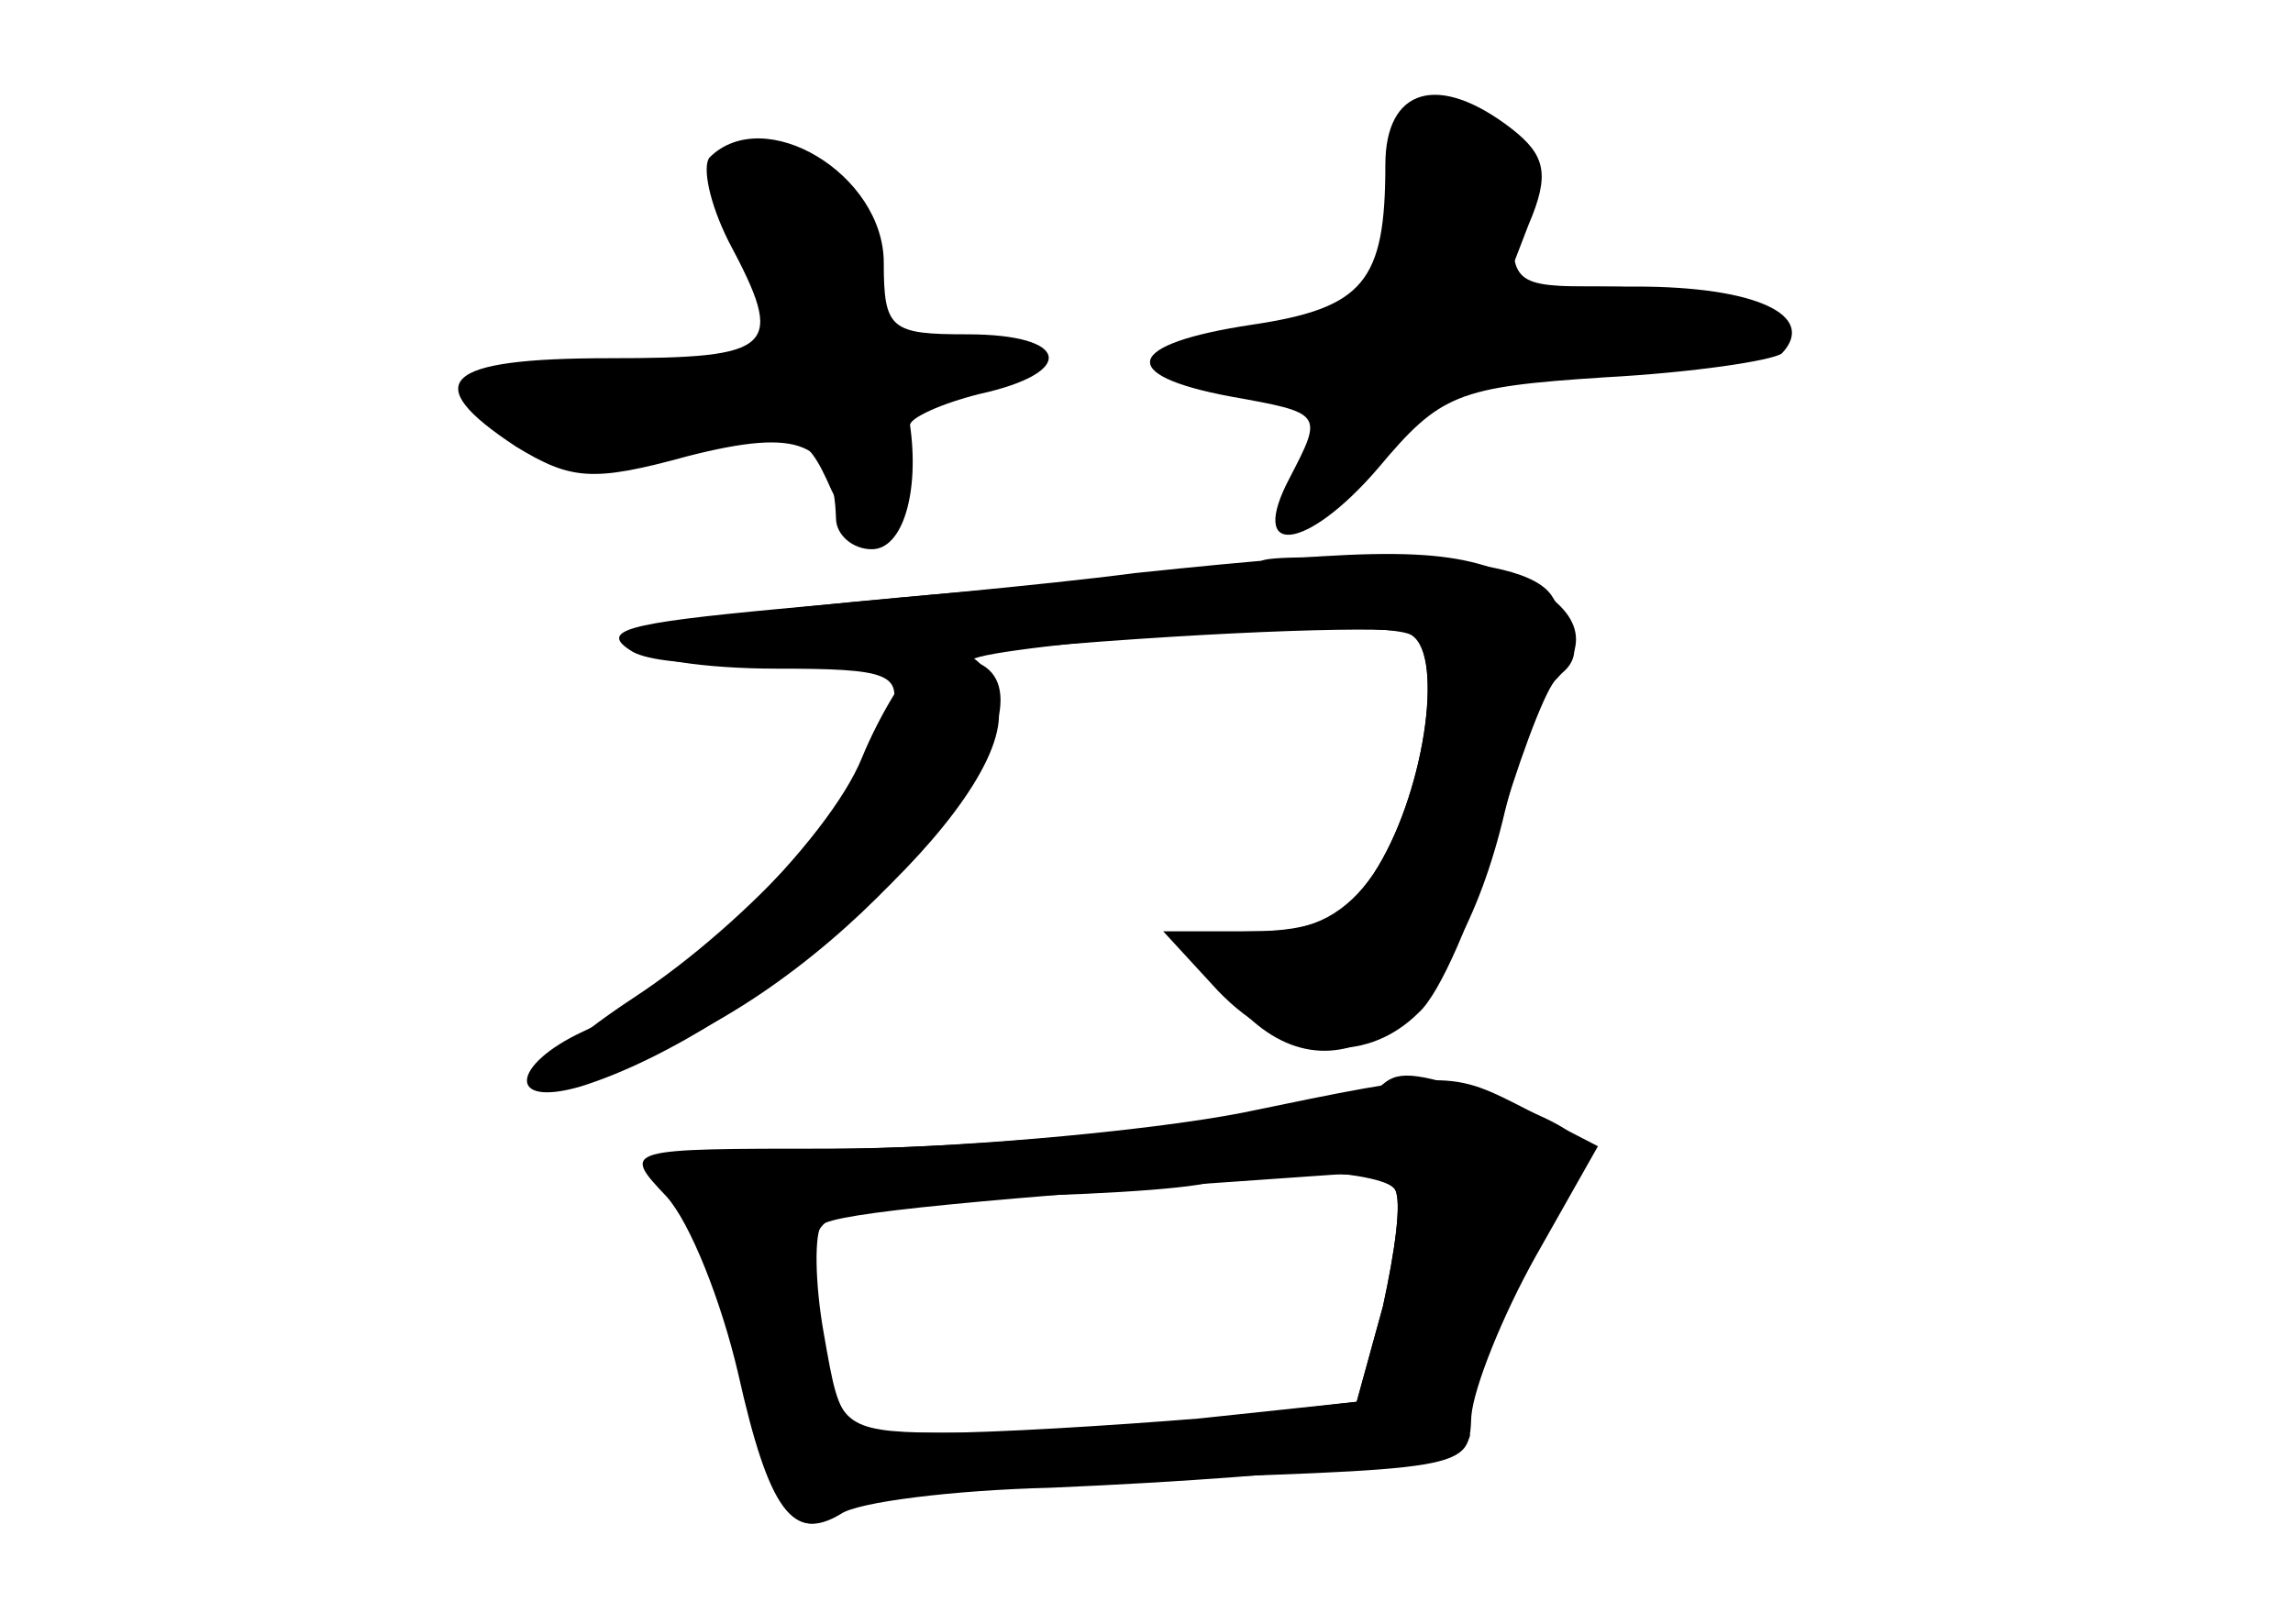 <?xml version="1.0" standalone="no"?>
<!DOCTYPE svg PUBLIC "-//W3C//DTD SVG 20010904//EN"
 "http://www.w3.org/TR/2001/REC-SVG-20010904/DTD/svg10.dtd">
<svg version="1.0" xmlns="http://www.w3.org/2000/svg"
 width="96pt" height="68pt" viewBox="0 0 96 68"
 preserveAspectRatio="xMidYMid meet">
<g transform="translate(0,68) scale(0.1,-0.1)" fill="#000000" stroke="none">
<g id="part-0" class="char-part">
  <path d="M580 611 c0 -49 -9 -60 -56 -67 -53 -8 -57 -21 -9 -30 39 -7 39 -7
25 -34 -18 -34 7 -31 37 4 26 31 33 34 95 38 37 2 70 7 74 10 15 16 -11 28
-61 28 l-55 0 10 26 c9 21 7 29 -7 40 -31 24 -53 17 -53 -15z"/>
  <path d="M297 614 c-3 -4 0 -19 8 -35 24 -45 20 -49 -50 -49 -70 0 -80 -10
-39 -37 23 -14 32 -15 72 -4 47 12 61 6 62 -26 0 -7 7 -13 15 -13 13 0 20 24
16 52 0 3 13 9 29 13 41 9 38 25 -5 25 -32 0 -35 2 -35 30 0 37 -50 67 -73 44z"/>
  <path d="M528 445 c-2 -2 -37 -6 -78 -9 -149 -12 -190 -18 -184 -27 3 -5 29
-9 59 -9 47 0 53 -2 48 -19 -8 -30 -59 -87 -108 -119 -59 -39 -43 -49 23 -16
83 41 160 143 120 157 -7 2 29 7 79 11 51 4 98 4 104 0 14 -9 5 -68 -16 -100
-11 -16 -25 -24 -45 -24 -35 0 -36 -3 -13 -30 40 -46 92 -10 113 80 7 28 16
53 21 56 11 7 11 15 -1 34 -6 10 -28 15 -64 16 -30 1 -56 1 -58 -1z"/>
  <path d="M520 214 c-36 -7 -109 -14 -162 -15 -91 -1 -95 -2 -79 -18 9 -9 23
-42 30 -74 13 -60 24 -75 44 -59 7 5 55 10 107 12 156 5 155 4 156 27 1 12 13
42 27 67 l26 46 -29 15 c-33 17 -33 17 -120 -1z m64 -32 c3 -5 0 -26 -5 -49
l-11 -40 -66 -7 c-37 -3 -86 -6 -109 -6 -41 0 -41 1 -48 41 -4 22 -4 43 -1 46
5 5 67 11 213 21 12 1 24 -2 27 -6z"/>
</g>
<g id="part-1" class="char-part">
  <path d="M586 633 c-3 -4 -6 -20 -6 -38 0 -40 -16 -55 -57 -55 -18 0 -33 -4
-33 -10 0 -5 16 -10 35 -10 33 0 34 -1 24 -26 -14 -39 -5 -39 29 1 30 33 34
35 97 35 36 0 65 4 65 9 0 13 -26 21 -70 21 -36 0 -38 1 -36 31 1 24 -4 33
-21 39 -11 5 -24 6 -27 3z"/>
  <path d="M300 606 c0 -2 7 -20 15 -40 l15 -36 -37 -2 c-21 -1 -50 -2 -65 -1
-33 1 -38 -22 -7 -32 11 -4 42 -4 68 0 44 6 48 5 59 -20 15 -32 34 -23 30 13
-3 24 1 28 32 32 22 3 30 8 23 13 -7 4 -23 5 -37 1 -23 -6 -26 -3 -32 35 -6
37 -9 41 -35 41 -16 0 -29 -2 -29 -4z"/>
</g>
<g id="part-2" class="char-part">
  <path d="M475 440 c-38 -5 -106 -11 -149 -15 -64 -6 -76 -9 -61 -18 13 -7 62
-7 167 2 81 7 153 9 159 6 14 -10 5 -69 -16 -101 -12 -18 -24 -24 -52 -24
l-36 0 23 -25 c27 -28 61 -32 84 -9 9 8 23 41 32 72 9 31 20 61 25 67 16 16
10 31 -16 43 -28 13 -55 13 -160 2z"/>
</g>
<g id="part-3" class="char-part">
  <path d="M384 402 c-5 -4 -16 -22 -23 -39 -14 -35 -77 -97 -117 -115 -30 -14
-32 -32 -1 -23 74 23 181 119 175 159 -3 22 -18 29 -34 18z"/>
</g>
<g id="part-4" class="char-part">
  <path d="M579 226 c-11 -11 -151 -27 -231 -27 -87 0 -88 0 -69 -20 10 -11 23
-44 30 -74 13 -58 23 -71 43 -59 7 5 47 10 88 11 115 5 181 14 175 23 -3 5 6
34 20 63 14 30 25 56 25 59 0 4 -14 11 -31 17 -35 12 -43 13 -50 7z m5 -44 c3
-5 0 -26 -5 -49 l-11 -40 -60 -7 c-34 -3 -82 -6 -108 -6 -45 0 -48 2 -54 31
-13 65 -13 65 76 68 46 1 85 4 87 7 8 7 70 4 75 -4z"/>
</g>
</g>
</svg>